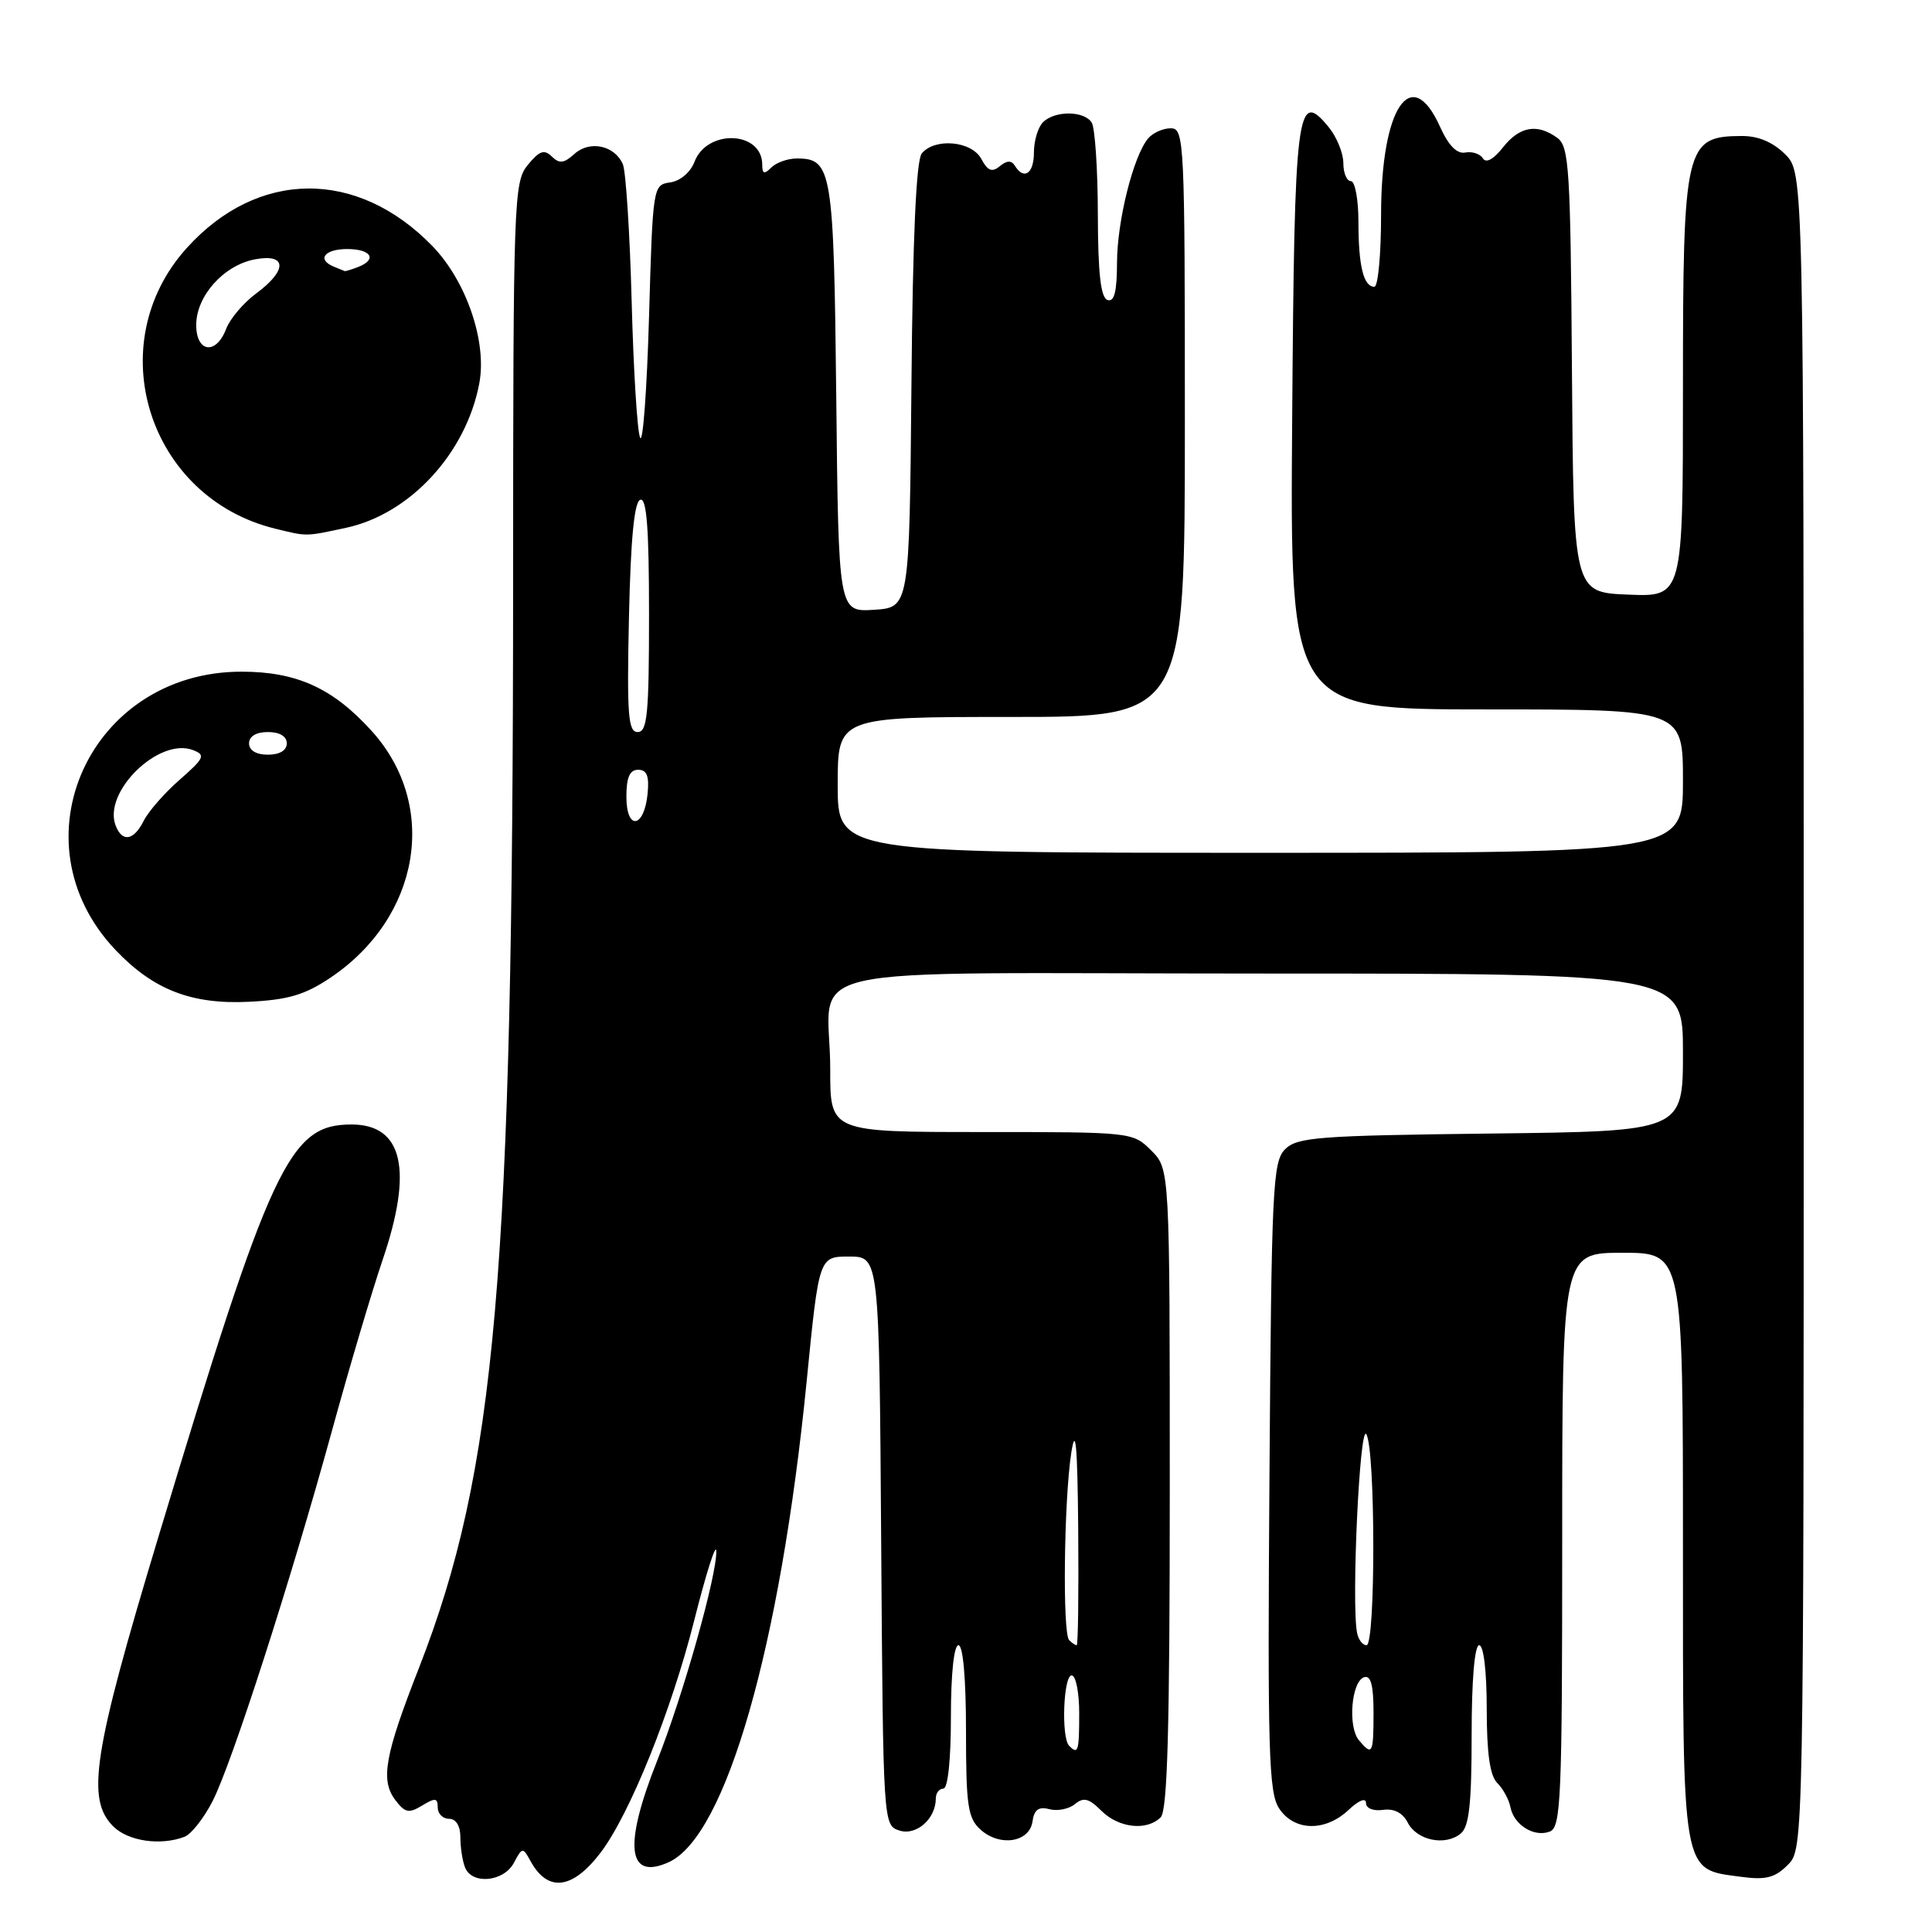 <?xml version="1.0" encoding="UTF-8" standalone="no"?>
<!DOCTYPE svg PUBLIC "-//W3C//DTD SVG 1.1//EN" "http://www.w3.org/Graphics/SVG/1.1/DTD/svg11.dtd" >
<svg xmlns="http://www.w3.org/2000/svg" xmlns:xlink="http://www.w3.org/1999/xlink" version="1.1" viewBox="0 0 256 256">
 <g >
 <path fill="currentColor"
d=" M 79.57 245.50 C 83.44 240.42 88.97 226.71 92.02 214.59 C 93.56 208.49 94.86 204.40 94.91 205.50 C 95.04 208.58 90.52 224.65 87.08 233.30 C 82.60 244.57 83.12 249.21 88.59 246.76 C 96.18 243.36 103.40 218.19 106.89 183.00 C 108.52 166.50 108.52 166.50 112.51 166.50 C 116.50 166.50 116.50 166.50 116.76 204.19 C 117.02 241.83 117.03 241.87 119.19 242.56 C 121.42 243.27 124.00 241.00 124.00 238.31 C 124.00 237.59 124.45 237.00 125.00 237.00 C 125.60 237.00 126.00 233.17 126.00 227.50 C 126.00 221.83 126.40 218.00 127.00 218.00 C 127.61 218.00 128.00 222.45 128.00 229.35 C 128.00 239.26 128.24 240.91 129.92 242.43 C 132.48 244.74 136.41 244.13 136.81 241.36 C 137.03 239.78 137.63 239.35 139.06 239.73 C 140.13 240.01 141.65 239.70 142.44 239.05 C 143.57 238.11 144.29 238.29 145.93 239.93 C 148.23 242.23 151.96 242.64 153.80 240.80 C 154.70 239.90 155.00 228.86 155.00 197.25 C 155.00 154.91 155.00 154.91 152.55 152.45 C 150.10 150.01 149.99 150.00 130.05 150.00 C 110.00 150.00 110.00 150.00 110.01 141.75 C 110.04 127.36 102.67 129.00 167.12 129.00 C 223.00 129.00 223.00 129.00 223.00 139.45 C 223.00 149.90 223.00 149.90 197.53 150.20 C 174.67 150.47 171.89 150.68 170.28 152.28 C 168.64 153.93 168.48 157.31 168.21 195.65 C 167.95 232.02 168.11 237.52 169.48 239.61 C 171.47 242.65 175.58 242.75 178.69 239.83 C 180.03 238.56 181.00 238.17 181.00 238.90 C 181.00 239.61 181.95 240.00 183.25 239.82 C 184.71 239.61 185.86 240.20 186.53 241.50 C 187.74 243.87 191.51 244.65 193.56 242.95 C 194.67 242.03 195.00 239.01 195.00 229.88 C 195.00 222.63 195.39 218.00 196.00 218.00 C 196.59 218.00 197.00 221.48 197.00 226.43 C 197.00 232.30 197.42 235.28 198.39 236.25 C 199.16 237.01 199.95 238.46 200.14 239.46 C 200.61 241.83 203.29 243.49 205.36 242.69 C 206.84 242.12 207.00 238.32 207.00 204.03 C 207.00 166.00 207.00 166.00 215.00 166.00 C 223.00 166.00 223.00 166.00 223.00 204.89 C 223.00 248.90 222.78 247.62 230.64 248.68 C 233.97 249.13 235.17 248.83 236.88 247.12 C 239.00 245.00 239.00 245.00 239.00 133.95 C 239.00 22.91 239.00 22.91 236.55 20.45 C 234.92 18.83 232.98 18.01 230.80 18.02 C 223.28 18.05 223.00 19.26 223.00 51.48 C 223.00 79.09 223.00 79.09 215.75 78.79 C 208.50 78.50 208.50 78.50 208.29 49.02 C 208.10 22.35 207.92 19.41 206.35 18.27 C 203.70 16.33 201.35 16.74 199.15 19.53 C 197.90 21.12 196.91 21.66 196.49 20.98 C 196.12 20.38 195.07 20.04 194.16 20.21 C 193.05 20.43 191.93 19.28 190.80 16.77 C 186.98 8.31 183.00 14.27 183.00 28.45 C 183.00 33.70 182.60 38.00 182.11 38.00 C 180.68 38.00 180.00 35.24 180.00 29.42 C 180.00 26.44 179.55 24.00 179.00 24.00 C 178.45 24.00 178.00 22.92 178.00 21.61 C 178.00 20.30 177.13 18.16 176.07 16.86 C 171.84 11.69 171.52 14.27 171.22 55.55 C 170.93 94.00 170.93 94.00 196.97 94.00 C 223.00 94.00 223.00 94.00 223.00 103.50 C 223.00 113.00 223.00 113.00 167.00 113.00 C 111.00 113.00 111.00 113.00 111.00 104.00 C 111.00 95.00 111.00 95.00 134.00 95.00 C 157.00 95.00 157.00 95.00 157.00 56.00 C 157.00 18.51 156.93 17.00 155.12 17.00 C 154.09 17.00 152.74 17.61 152.12 18.36 C 150.16 20.72 148.02 29.29 148.01 34.83 C 148.00 38.65 147.65 40.05 146.75 39.75 C 145.85 39.44 145.49 36.23 145.47 28.41 C 145.46 22.41 145.09 16.94 144.66 16.25 C 143.67 14.66 139.77 14.63 138.20 16.20 C 137.54 16.86 137.00 18.66 137.00 20.20 C 137.00 23.01 135.68 23.92 134.47 21.95 C 134.02 21.23 133.41 21.25 132.48 22.02 C 131.45 22.87 130.88 22.65 130.03 21.06 C 128.76 18.68 123.88 18.23 122.14 20.33 C 121.40 21.23 120.94 31.42 120.77 51.08 C 120.50 80.50 120.50 80.50 115.81 80.80 C 111.11 81.10 111.11 81.10 110.81 52.70 C 110.48 22.46 110.24 21.00 105.58 21.00 C 104.38 21.00 102.86 21.54 102.20 22.20 C 101.27 23.13 101.00 23.05 101.00 21.82 C 101.00 17.35 93.69 17.05 92.02 21.45 C 91.49 22.83 90.13 23.99 88.80 24.17 C 86.52 24.50 86.50 24.66 86.00 42.00 C 85.72 51.62 85.19 58.83 84.82 58.00 C 84.44 57.17 83.94 49.08 83.70 40.00 C 83.46 30.93 82.93 22.73 82.54 21.79 C 81.48 19.27 78.15 18.55 76.11 20.40 C 74.73 21.65 74.11 21.72 73.12 20.74 C 72.11 19.75 71.47 19.98 69.93 21.86 C 68.08 24.13 68.00 26.36 67.99 77.36 C 67.98 168.94 65.73 194.86 55.51 221.02 C 50.98 232.59 50.39 235.87 52.37 238.50 C 53.66 240.21 54.17 240.32 55.94 239.24 C 57.67 238.19 58.00 238.23 58.00 239.49 C 58.00 240.32 58.67 241.00 59.50 241.00 C 60.42 241.00 61.00 241.94 61.00 243.42 C 61.00 244.75 61.27 246.55 61.61 247.42 C 62.50 249.76 66.73 249.38 68.09 246.84 C 69.20 244.75 69.28 244.74 70.29 246.59 C 72.57 250.77 75.84 250.39 79.57 245.50 Z  M 24.46 243.38 C 25.35 243.03 27.02 240.91 28.17 238.66 C 30.74 233.62 38.49 209.58 44.01 189.50 C 46.27 181.25 49.28 171.12 50.68 167.00 C 54.77 155.00 53.39 149.00 46.57 149.00 C 38.33 149.00 35.94 154.12 20.95 203.77 C 12.34 232.31 11.39 238.39 15.00 242.00 C 16.97 243.97 21.28 244.60 24.46 243.38 Z  M 43.74 129.58 C 55.69 121.59 58.20 106.76 49.26 96.87 C 44.13 91.19 39.33 89.00 32.00 89.00 C 11.88 89.00 1.68 111.52 15.30 125.87 C 20.31 131.15 25.38 133.12 33.00 132.74 C 38.14 132.49 40.39 131.83 43.74 129.58 Z  M 45.84 69.94 C 54.33 68.12 61.77 60.05 63.51 50.79 C 64.55 45.28 61.79 37.24 57.29 32.60 C 47.33 22.34 34.15 22.45 24.75 32.86 C 13.22 45.62 19.64 65.96 36.50 70.06 C 40.75 71.10 40.42 71.10 45.84 69.94 Z  M 141.67 231.33 C 140.60 230.27 140.90 222.00 142.00 222.00 C 142.55 222.00 143.00 224.25 143.00 227.00 C 143.00 232.07 142.86 232.53 141.67 231.33 Z  M 180.05 230.57 C 178.57 228.77 179.07 222.80 180.75 222.24 C 181.64 221.95 182.00 223.30 182.00 226.92 C 182.00 232.43 181.84 232.72 180.05 230.57 Z  M 141.67 217.33 C 140.77 216.44 140.98 198.77 141.95 192.50 C 142.53 188.80 142.77 191.46 142.87 202.75 C 142.94 211.14 142.85 218.00 142.67 218.00 C 142.48 218.00 142.03 217.70 141.67 217.33 Z  M 179.82 216.37 C 179.05 212.50 180.16 188.64 181.04 190.04 C 182.26 191.96 182.29 218.00 181.07 218.00 C 180.56 218.00 180.00 217.27 179.82 216.37 Z  M 83.00 105.58 C 83.00 103.00 83.44 102.00 84.56 102.00 C 85.72 102.00 86.04 102.83 85.81 105.17 C 85.36 109.76 83.00 110.10 83.00 105.58 Z  M 83.34 81.80 C 83.57 71.41 84.04 66.49 84.84 66.22 C 85.69 65.94 86.00 70.02 86.00 81.42 C 86.00 94.59 85.77 97.00 84.50 97.00 C 83.23 97.00 83.06 94.78 83.34 81.80 Z  M 15.32 109.38 C 13.61 104.93 21.07 97.66 25.57 99.39 C 27.27 100.04 27.09 100.44 23.82 103.31 C 21.81 105.06 19.67 107.51 19.05 108.75 C 17.73 111.39 16.19 111.66 15.32 109.38 Z  M 33.00 98.50 C 33.00 97.57 33.94 97.00 35.50 97.00 C 37.06 97.00 38.00 97.57 38.00 98.50 C 38.00 99.43 37.06 100.00 35.50 100.00 C 33.94 100.00 33.00 99.43 33.00 98.50 Z  M 26.00 43.06 C 26.00 39.23 29.63 35.16 33.75 34.37 C 38.03 33.55 38.13 35.79 33.95 38.88 C 32.27 40.12 30.48 42.23 29.97 43.57 C 28.64 47.07 26.00 46.73 26.00 43.06 Z  M 44.25 35.34 C 41.93 34.40 42.98 33.00 46.00 33.00 C 49.21 33.00 50.03 34.39 47.42 35.39 C 46.55 35.73 45.76 35.96 45.67 35.92 C 45.58 35.88 44.94 35.62 44.25 35.34 Z "/>
</g>
</svg>